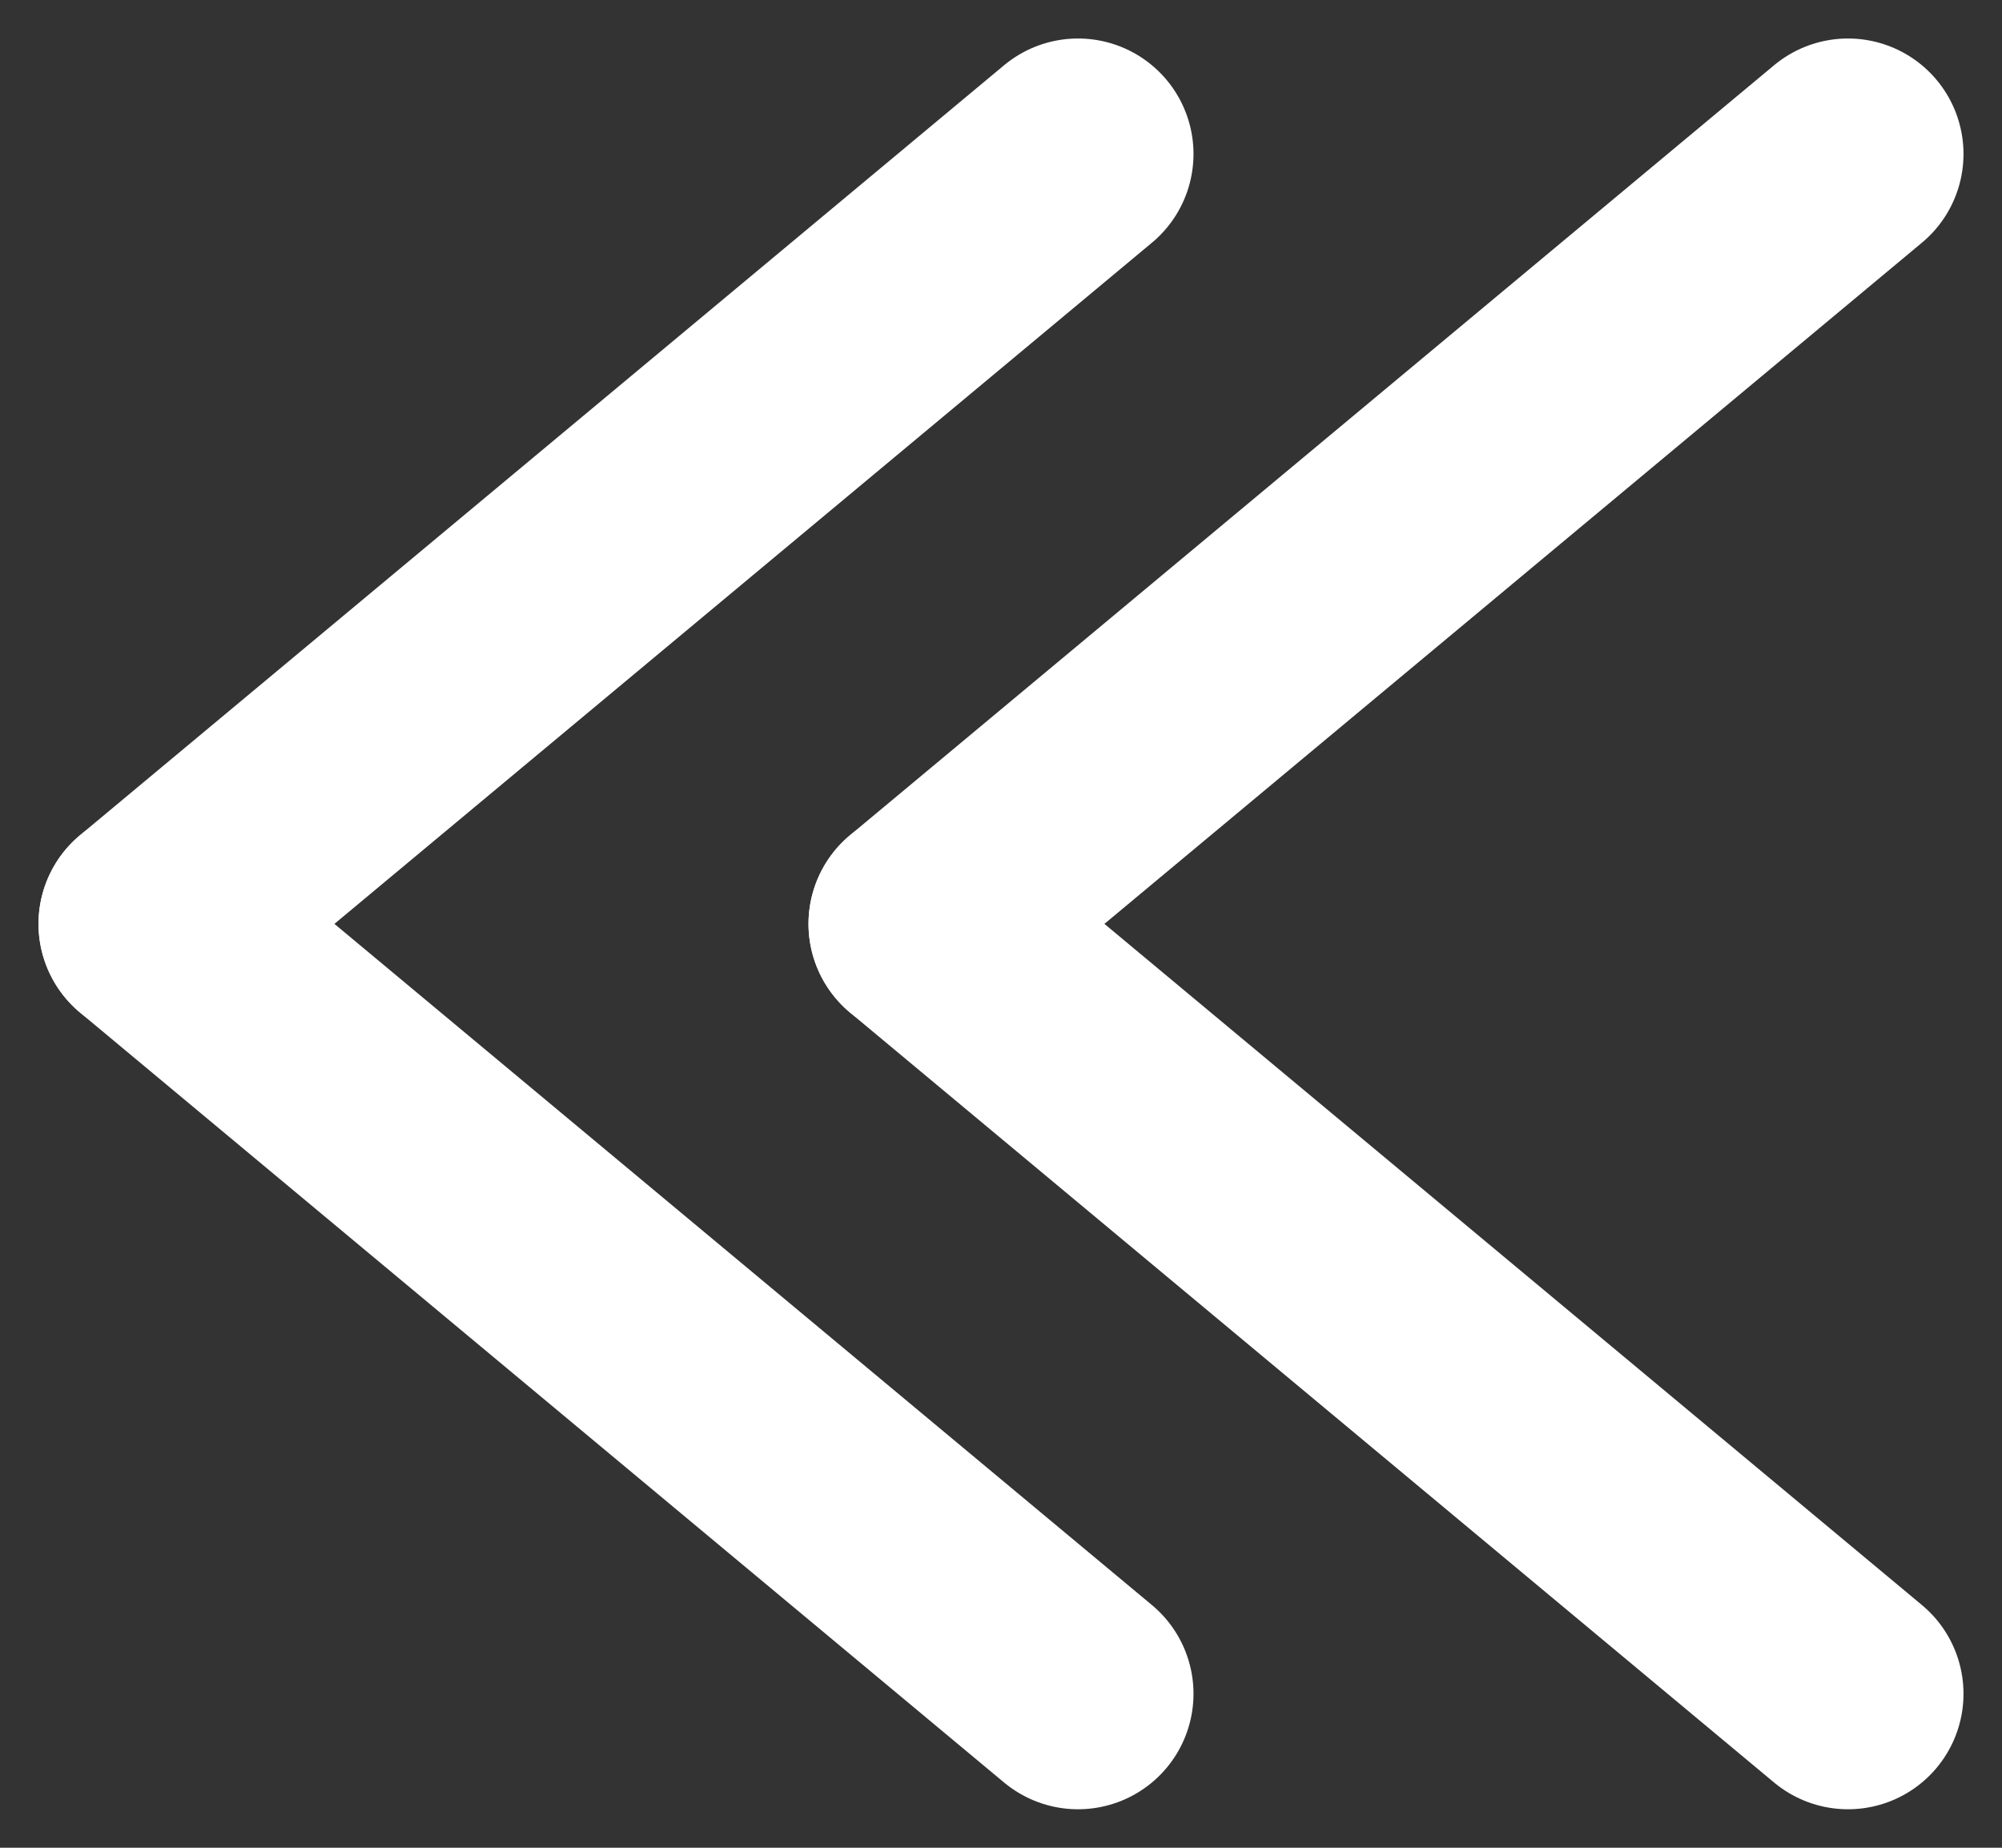 <svg width="26" height="24" viewBox="0 0 26 24" fill="none" xmlns="http://www.w3.org/2000/svg">
<rect x="0" y="0" width="26" height="24" fill="#333333" stroke="none"/>
<path d="M2 12L14 2" stroke="white" stroke-width="3" stroke-linecap="round"/>
<path d="M2 12L14 22" stroke="white" stroke-width="3" stroke-linecap="round"/>
<path d="M12 12L24 2" stroke="white" stroke-width="3" stroke-linecap="round"/>
<path d="M12 12L24 22" stroke="white" stroke-width="3" stroke-linecap="round"/>
</svg>
